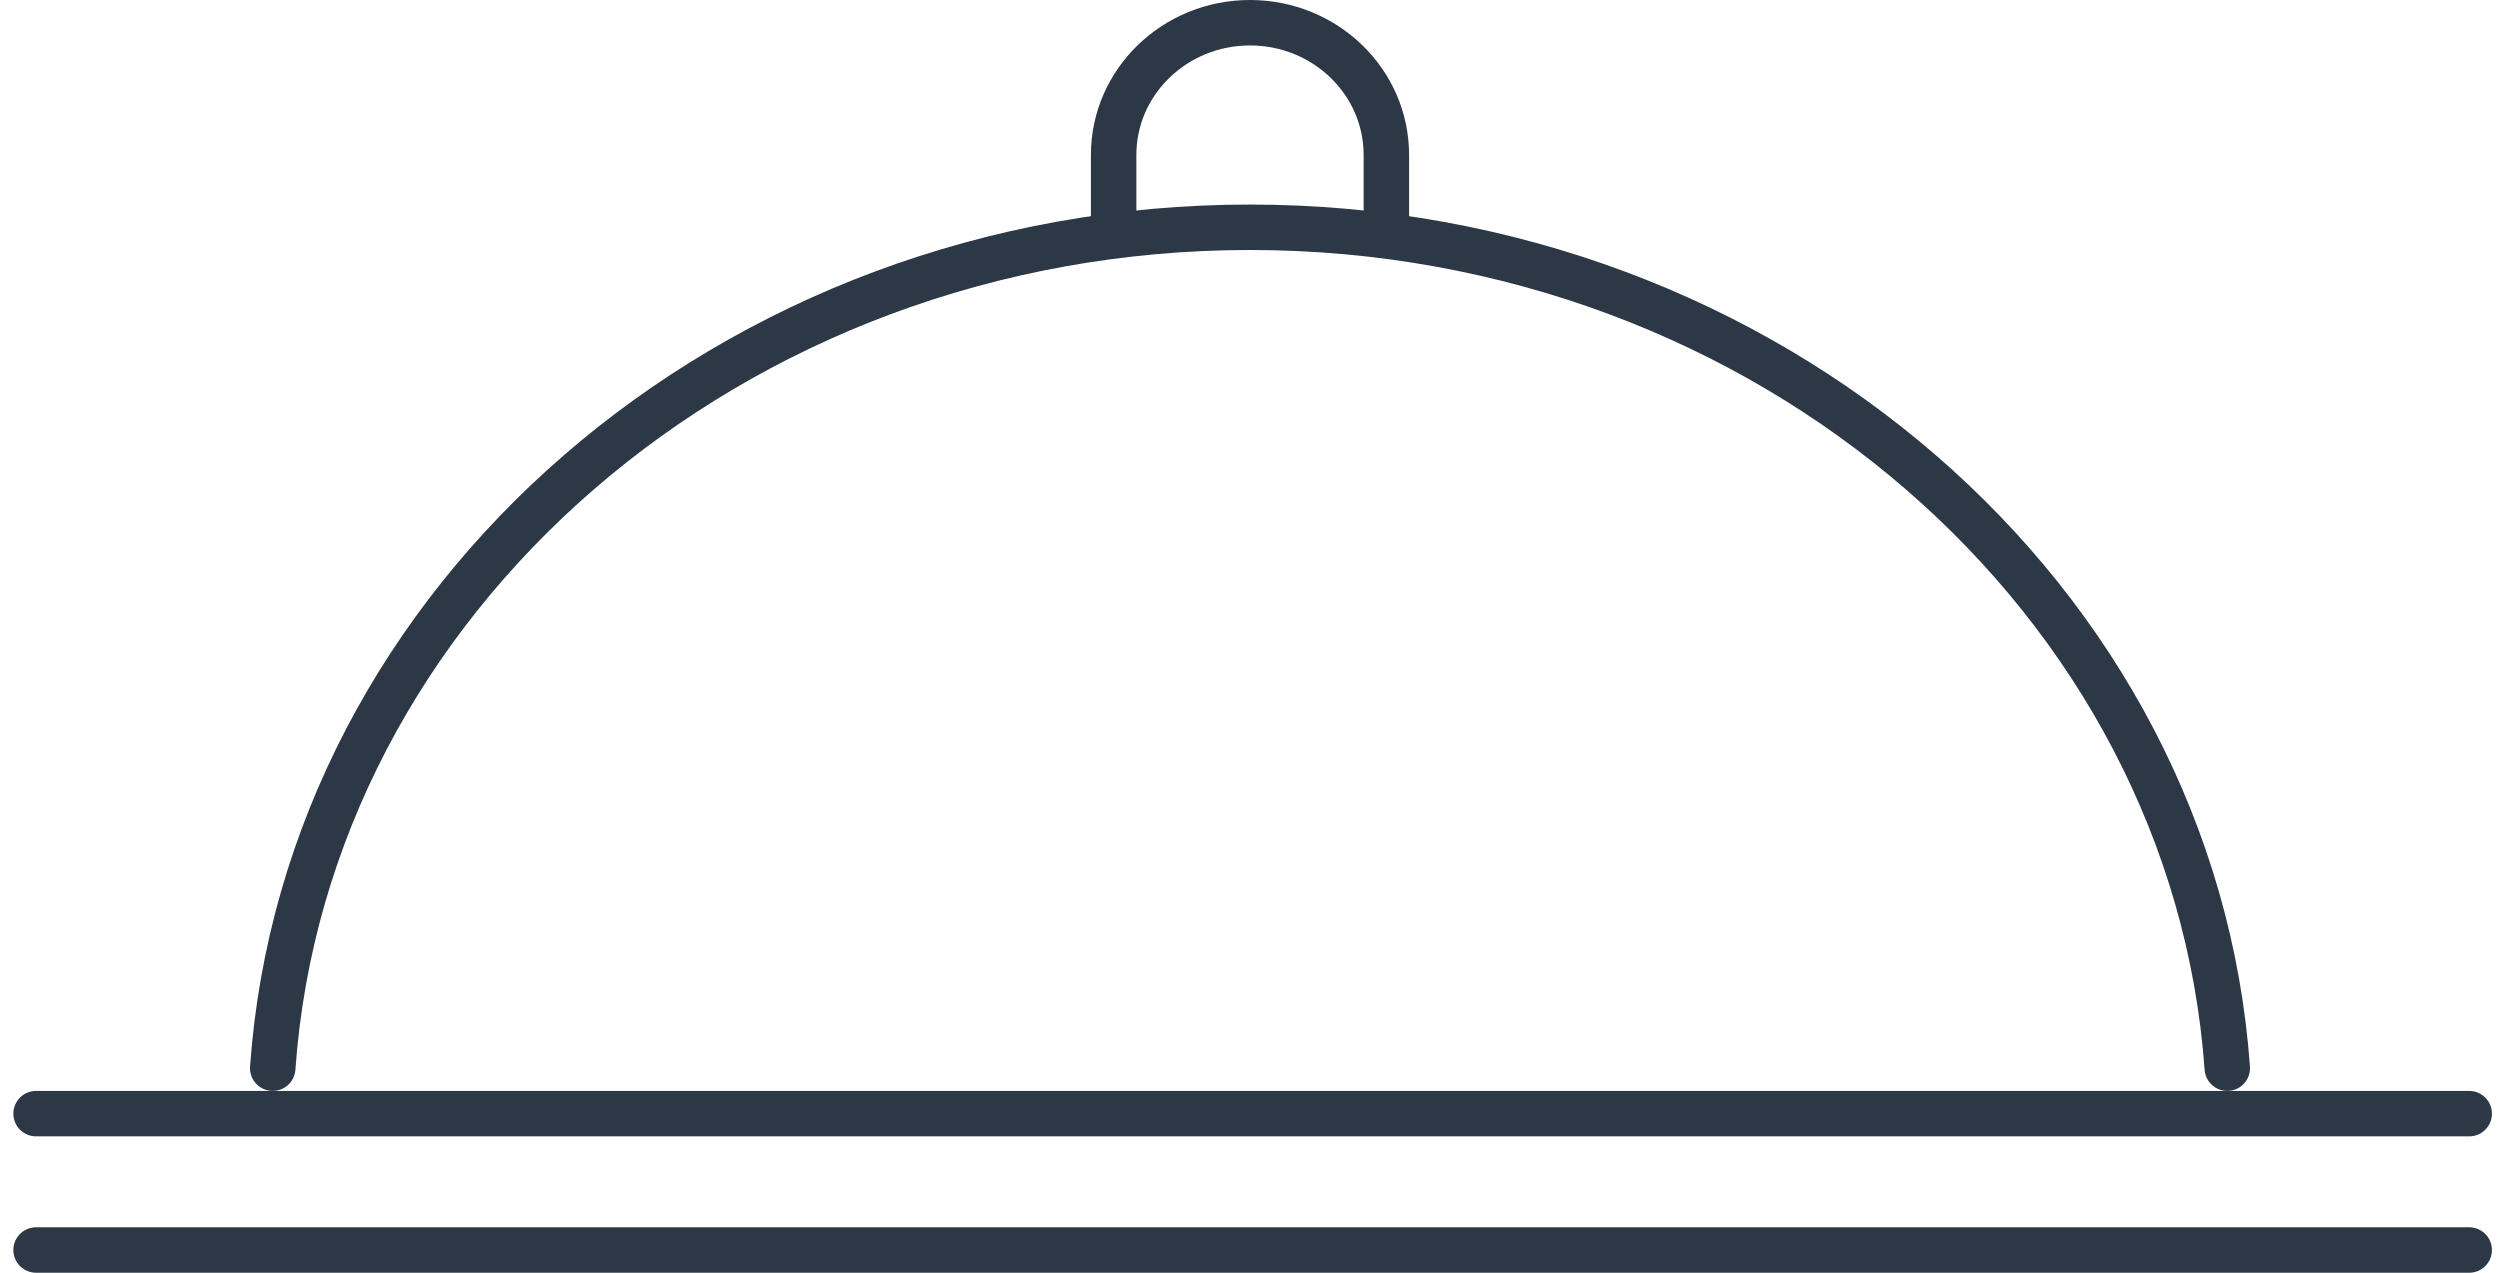 <?xml version="1.0" encoding="UTF-8"?>
<svg width="110px" height="56px" viewBox="0 0 110 56" version="1.1" xmlns="http://www.w3.org/2000/svg" xmlns:xlink="http://www.w3.org/1999/xlink">
    <!-- Generator: Sketch 50.2 (55047) - http://www.bohemiancoding.com/sketch -->
    <title>eat</title>
    <desc>Created with Sketch.</desc>
    <defs></defs>
    <g id="second-page" stroke="none" stroke-width="1" fill="none" fill-rule="evenodd" stroke-linecap="round">
        <g id="Artboard" transform="translate(-504, -341)" stroke="#2C3846" stroke-width="2">
            <g id="eat" transform="translate(505, 342)">
                <path d="M0.587,48 L107.645,48" id="Line"></path>
                <path d="M0.587,54 L107.645,54" id="Line"></path>
                <path d="M48,9 L48,5.819 C48,2.605 50.686,0 54,0 C57.314,0 60,2.605 60,5.819 L60,9" id="Path"></path>
                <path d="M11,46 C12.46,25.375 31.179,9 53.994,9 C76.808,9 95.527,25.375 97,46" id="Path"></path>
            </g>
        </g>
    </g>
</svg>